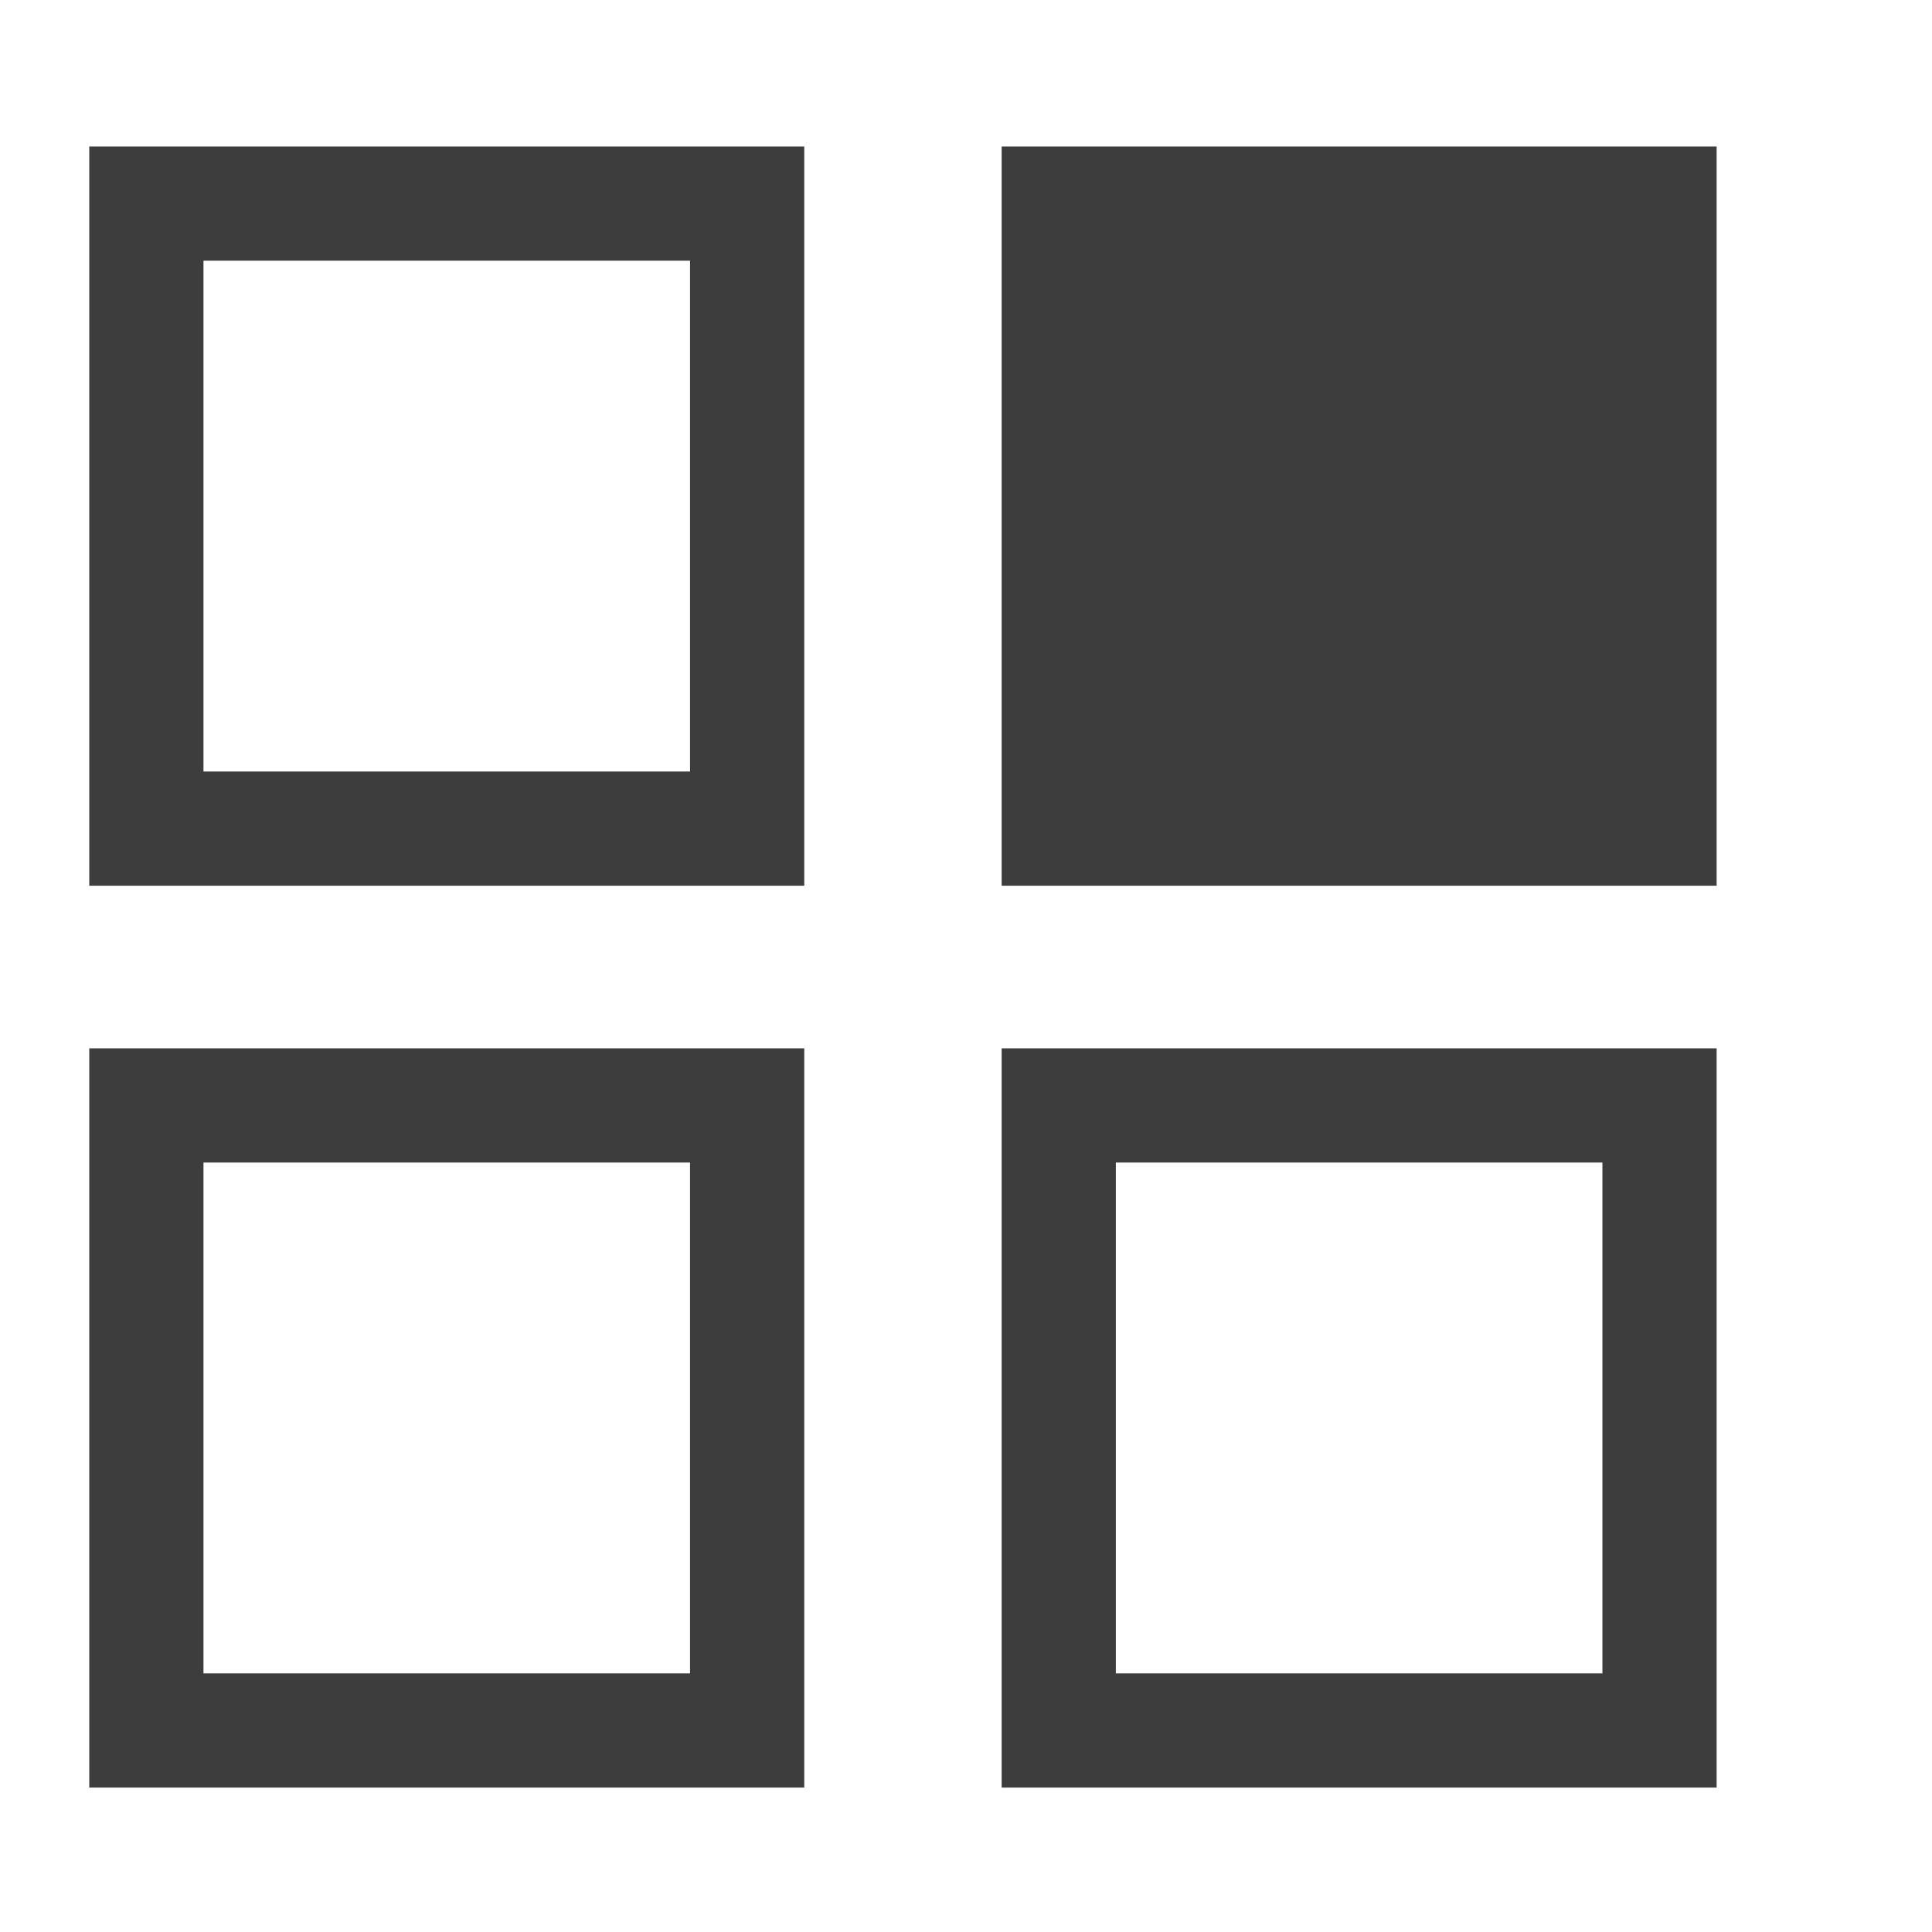 <?xml version="1.0" encoding="UTF-8" standalone="no"?>
<!-- Created with Inkscape (http://www.inkscape.org/) -->

<svg
   xmlns:dc="http://purl.org/dc/elements/1.1/"
   xmlns:cc="http://creativecommons.org/ns#"
   xmlns:rdf="http://www.w3.org/1999/02/22-rdf-syntax-ns#"
   xmlns:svg="http://www.w3.org/2000/svg"
   xmlns="http://www.w3.org/2000/svg"
   xmlns:sodipodi="http://sodipodi.sourceforge.net/DTD/sodipodi-0.dtd"
   xmlns:inkscape="http://www.inkscape.org/namespaces/inkscape"
   width="16"
   height="16"
   viewBox="0 0 4.233 4.233"
   version="1.1"
   id="svg8"
   inkscape:version="0.92.4 (5da689c313, 2019-01-14)"
   sodipodi:docname="four-2.svg">
  <defs
     id="defs2" />
  <sodipodi:namedview
     id="base"
     pagecolor="#ffffff"
     bordercolor="#666666"
     borderopacity="1.0"
     inkscape:pageopacity="0.0"
     inkscape:pageshadow="2"
     inkscape:zoom="22.627417"
     inkscape:cx="-12.976165"
     inkscape:cy="9.5328726"
     inkscape:document-units="mm"
     inkscape:current-layer="g845"
     showgrid="false"
     units="px"
     inkscape:window-width="1920"
     inkscape:window-height="1016"
     inkscape:window-x="0"
     inkscape:window-y="27"
     inkscape:window-maximized="1" />
  <g
     inkscape:label="Layer 1"
     inkscape:groupmode="layer"
     id="layer1"
     transform="translate(0,-292.767)">
    <g
       id="g846"
       transform="translate(-0.017,0.052)">
      <g
         id="g841"
         transform="translate(-0.027,0.124)">
        <g
           id="g845"
           transform="translate(-0.055,-0.023)"
           style="stroke:#3d3d3d;stroke-opacity:1">
          <g
             id="g832"
             transform="matrix(0,0.385,-0.385,0,114.608,292.958)"
             style="opacity:1;fill:none;stroke:#3d3d3d;stroke-width:0.65;stroke-miterlimit:4;stroke-dasharray:none;stroke-opacity:1;fill-opacity:1">
            <rect
               y="293.174"
               x="0.265"
               height="3.419"
               width="3.557"
               id="rect830"
               style="opacity:1;fill:none;fill-opacity:1;stroke:#3d3d3d;stroke-width:0.65;stroke-miterlimit:4;stroke-dasharray:none;stroke-opacity:1" />
          </g>
          <g
             style="opacity:1;fill:#3d3d3d;stroke:#3d3d3d;stroke-width:0.65;stroke-miterlimit:4;stroke-dasharray:none;stroke-opacity:1;fill-opacity:1"
             transform="matrix(0,0.385,-0.385,0,116.607,292.958)"
             id="g827">
            <rect
               style="opacity:1;fill:#3d3d3d;fill-opacity:1;stroke:#3d3d3d;stroke-width:0.65;stroke-miterlimit:4;stroke-dasharray:none;stroke-opacity:1"
               id="rect825"
               width="3.557"
               height="3.419"
               x="0.265"
               y="293.174" />
          </g>
          <g
             style="opacity:1;fill:none;stroke:#3d3d3d;stroke-width:0.65;stroke-miterlimit:4;stroke-dasharray:none;stroke-opacity:1;fill-opacity:1"
             transform="matrix(0,0.385,-0.385,0,114.608,294.934)"
             id="g831">
            <rect
               style="opacity:1;fill:none;fill-opacity:1;stroke:#3d3d3d;stroke-width:0.65;stroke-miterlimit:4;stroke-dasharray:none;stroke-opacity:1"
               id="rect829"
               width="3.557"
               height="3.419"
               x="0.265"
               y="293.174" />
          </g>
          <g
             id="g835"
             transform="matrix(0,0.385,-0.385,0,116.607,294.934)"
             style="opacity:1;fill:none;stroke:#3d3d3d;stroke-width:0.65;stroke-miterlimit:4;stroke-dasharray:none;stroke-opacity:1;fill-opacity:1">
            <rect
               y="293.174"
               x="0.265"
               height="3.419"
               width="3.557"
               id="rect833"
               style="opacity:1;fill:none;fill-opacity:1;stroke:#3d3d3d;stroke-width:0.65;stroke-miterlimit:4;stroke-dasharray:none;stroke-opacity:1" />
          </g>
        </g>
      </g>
    </g>
  </g>
</svg>
